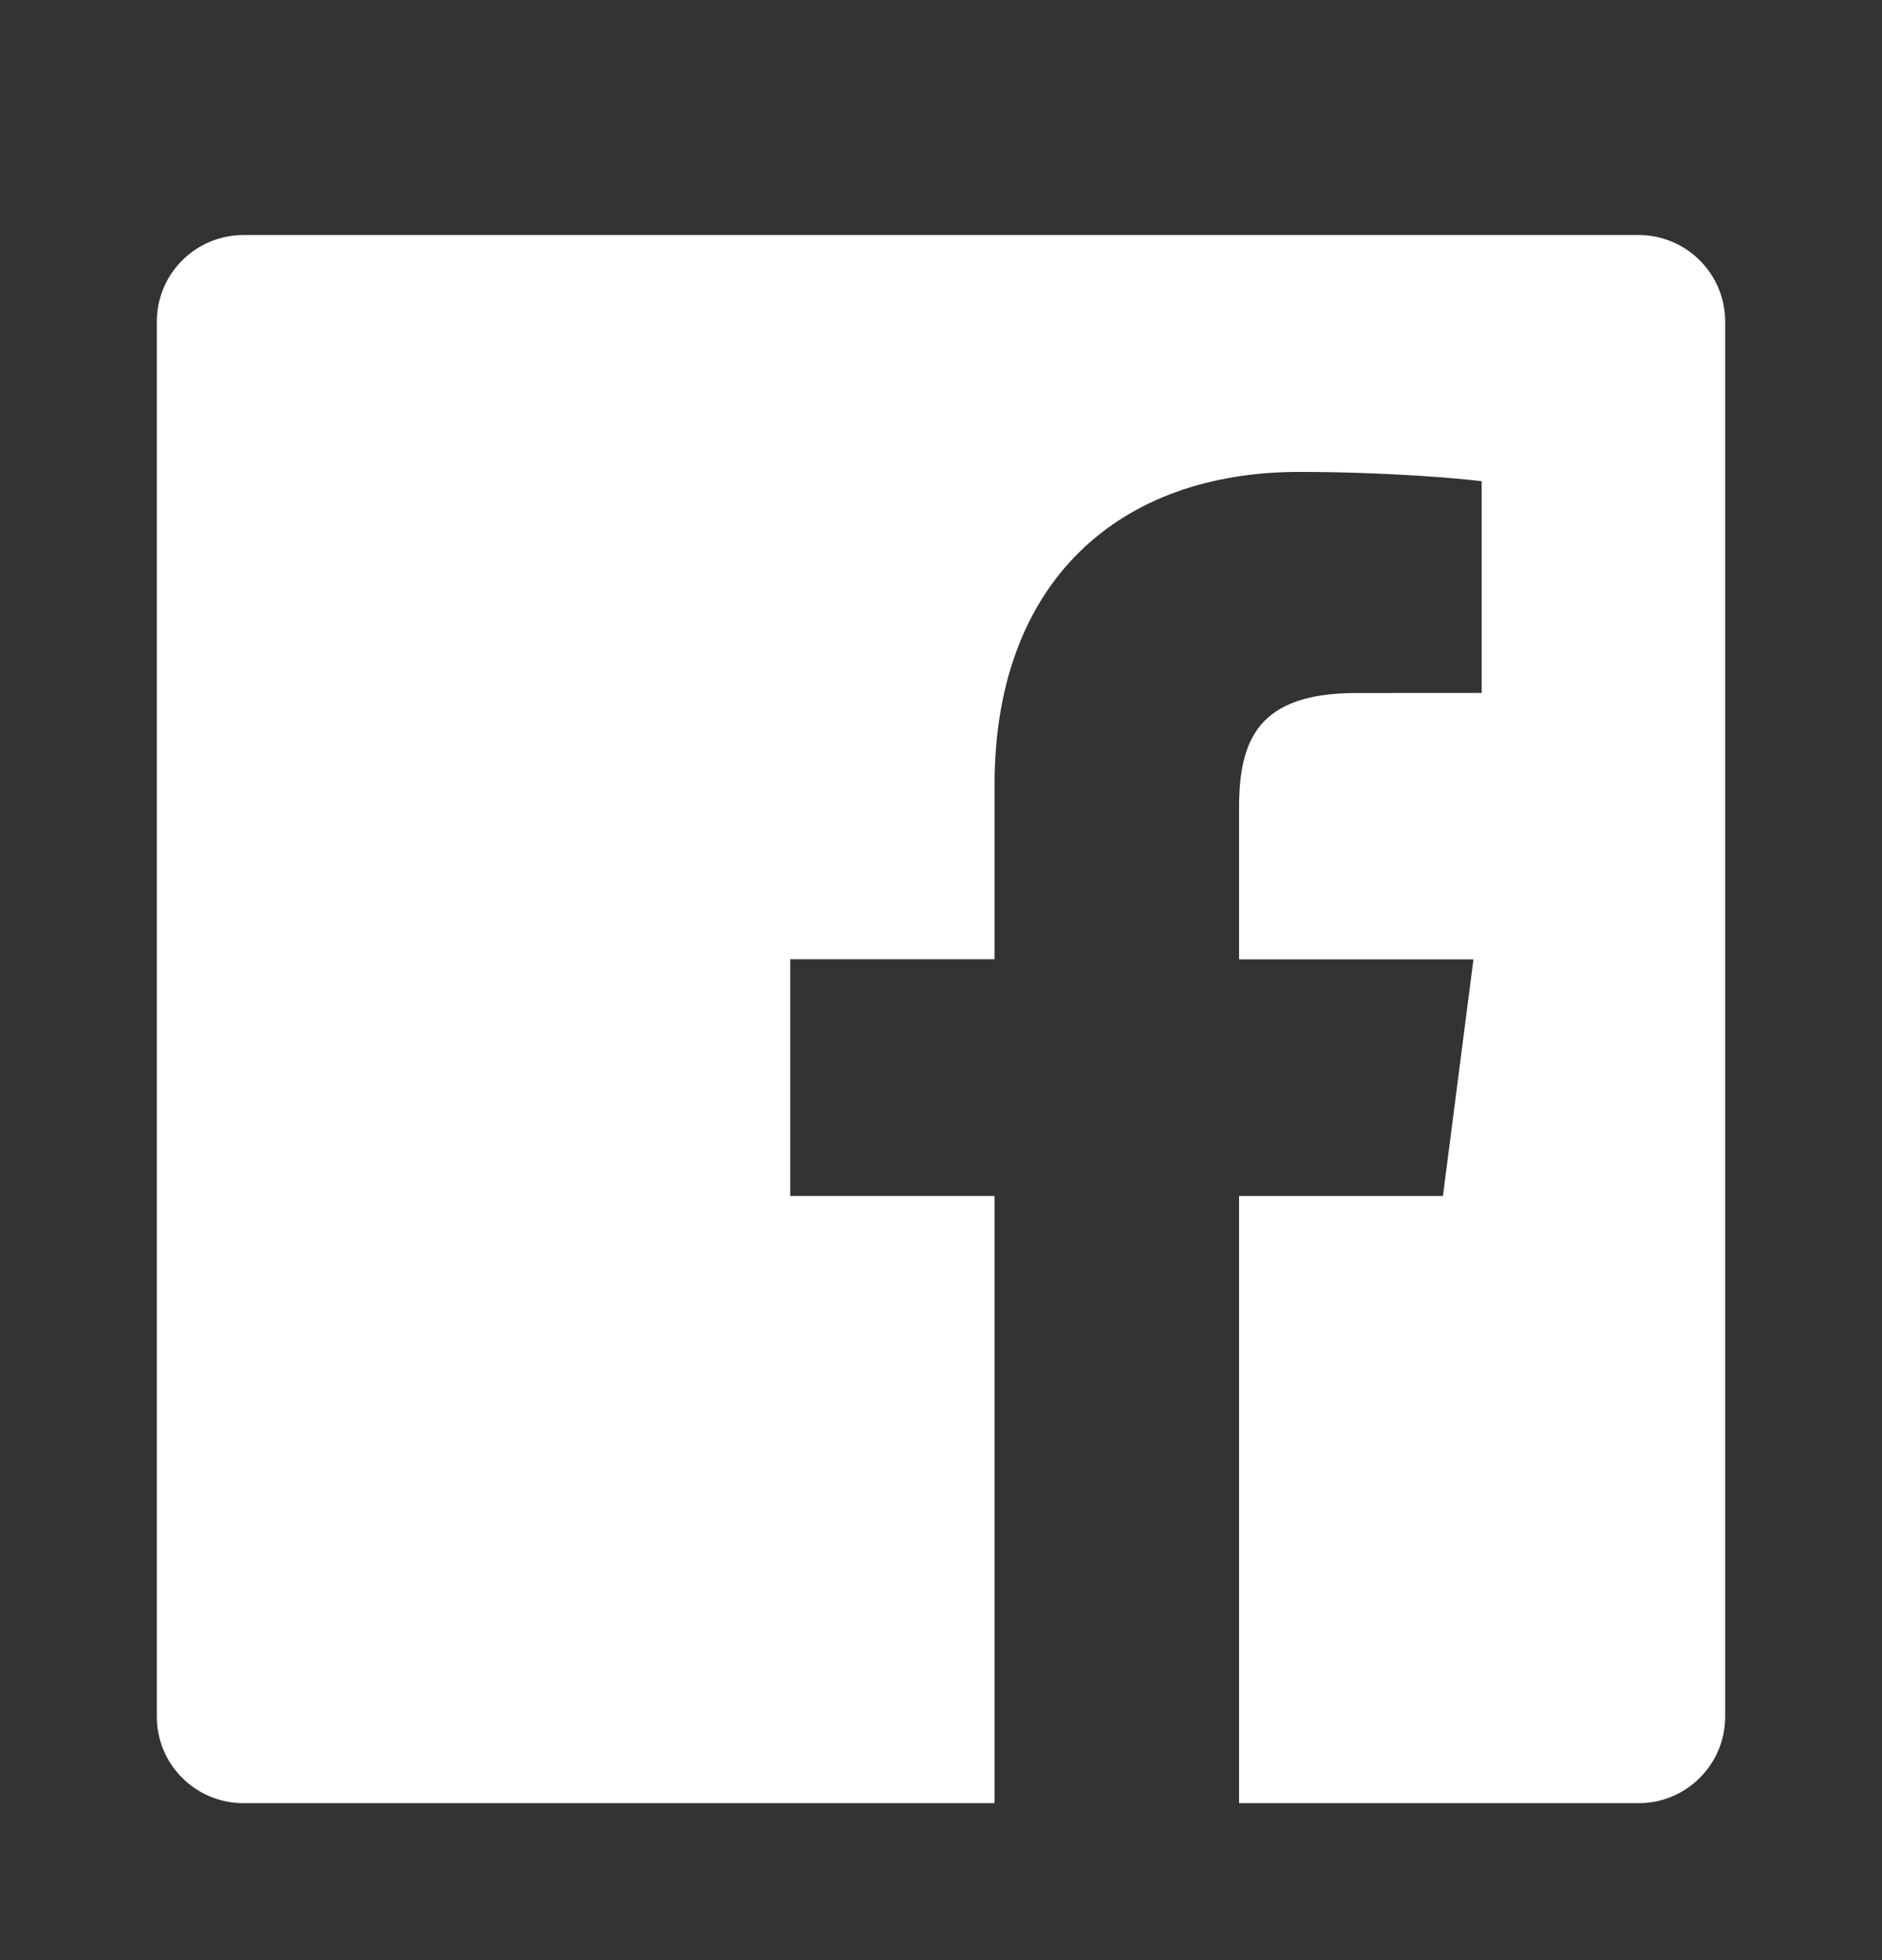 <svg width="24" height="25" viewBox="0 0 24 25" fill="none" xmlns="http://www.w3.org/2000/svg">
<rect x="0" y="0" width="24" height="25" fill="#333333" stroke="none"/>
<path d="M20.896 2.998L3.104 2.998C2.494 2.998 2 3.492 2 4.102L2 21.895C2 22.504 2.494 22.998 3.104 22.998H12.683L12.683 15.253H10.077V12.235H12.683V10.009C12.683 7.426 14.261 6.019 16.566 6.019C17.67 6.019 18.618 6.101 18.895 6.138V8.838L17.297 8.839C16.043 8.839 15.801 9.435 15.801 10.308V12.236L18.79 12.236L18.401 15.254H15.801L15.801 22.998H20.898C21.506 22.998 22 22.504 22 21.894L22 4.102C22 3.492 21.506 2.998 20.896 2.998Z" fill="white"/>
</svg>
